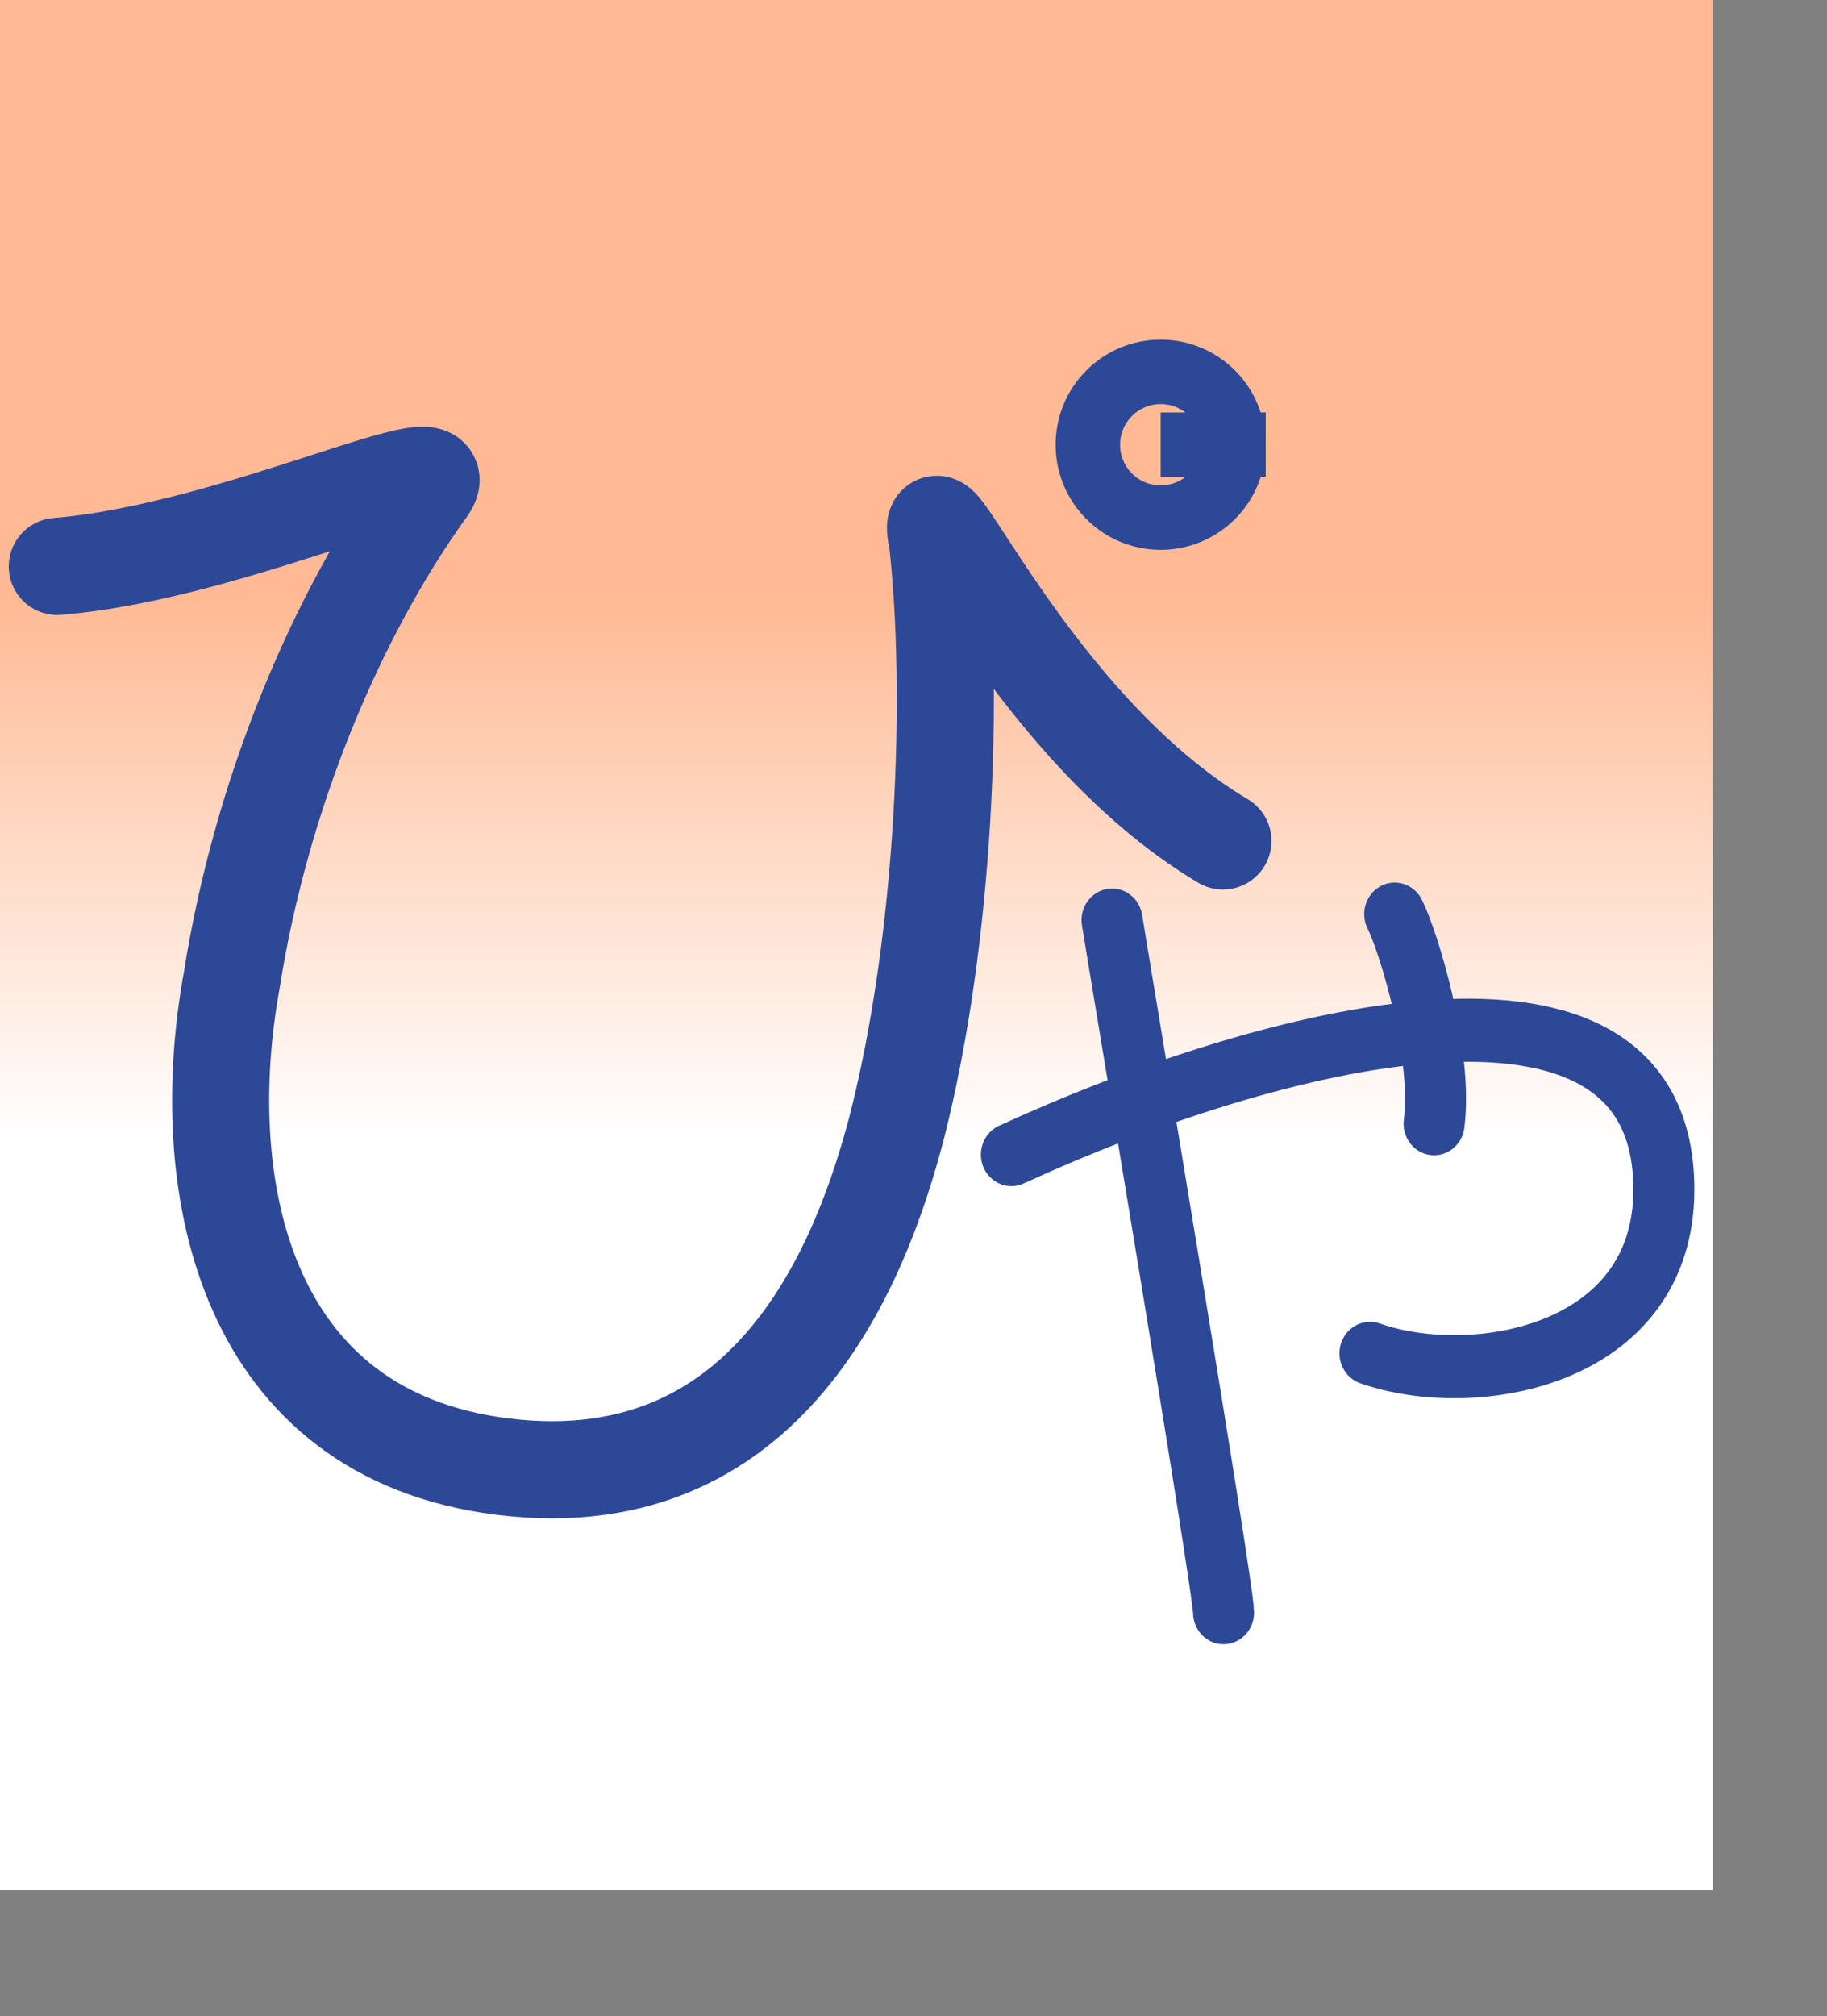 <?xml version="1.0" encoding="UTF-8" standalone="no"?>
<!DOCTYPE svg PUBLIC "-//W3C//DTD SVG 20010904//EN"
"http://www.w3.org/TR/2001/REC-SVG-20010904/DTD/svg10.dtd">
<!-- Created with Sodipodi ("http://www.sodipodi.com/") -->
<svg
   id="svg548"
   sodipodi:version="0.32"
   width="86.27mm"
   height="95.15mm"
   sodipodi:docname="/mnt/sda1/kana-no-quiz/devel/data/img/kana/src/h_pya.svg"
   sodipodi:docbase="/mnt/sda1/kana-no-quiz/devel/data/img/kana/src/"
   xmlns="http://www.w3.org/2000/svg"
   xmlns:sodipodi="http://sodipodi.sourceforge.net/DTD/sodipodi-0.dtd"
   xmlns:xlink="http://www.w3.org/1999/xlink">
  <rect width="100%" height="100%" fill="#808080" stroke="none"/>
  <defs
     id="defs550">
    <linearGradient
       id="linearGradient567">
      <stop
         style="stop-color:#ffffff;stop-opacity:1;"
         offset="0"
         id="stop568" />
      <stop
         style="stop-color:#ffba95;stop-opacity:1;"
         offset="1"
         id="stop569" />
    </linearGradient>
    <linearGradient
       id="linearGradient561">
      <stop
         style="stop-color:#ffc9ff;stop-opacity:1;"
         offset="0"
         id="stop562" />
      <stop
         style="stop-color:#00f3ff;stop-opacity:1;"
         offset="1"
         id="stop563" />
    </linearGradient>
    <linearGradient
       xlink:href="#linearGradient567"
       id="linearGradient564"
       x1="0.492"
       y1="0.602"
       x2="0.492"
       y2="0.32"
       gradientUnits="objectBoundingBox"
       spreadMethod="pad" />
    <radialGradient
       xlink:href="#linearGradient567"
       id="radialGradient565"
       cx="0.552"
       cy="0.508"
       fx="0.552"
       fy="0.508"
       r="0.612"
       gradientUnits="objectBoundingBox"
       spreadMethod="pad" />
    <linearGradient
       xlink:href="#linearGradient561"
       id="linearGradient566" />
  </defs>
  <sodipodi:namedview
     id="base" />
  <rect
     style="font-size:12;fill:url(#linearGradient564);fill-rule:evenodd;stroke:none;stroke-width:0.375;stroke-linecap:square;stroke-linejoin:round;stroke-dashoffset:0;stroke-dasharray:none;stroke-opacity:1;"
     id="rect571"
     width="305.681"
     height="337.146"
     x="-7.275958e-12"
     y="-6.103516e-5" />
  <g
     id="g668"
     transform="matrix(0.484,0,0,0.5,164.958,138.27)">
    <path
       style="font-size:12;fill:none;fill-rule:evenodd;stroke:#2e4898;stroke-width:22.5;stroke-linecap:round;"
       d="M 32.114 135.333 C 126.823 93.232 272.973 56.004 272.694 148.019 C 272.517 207.435 202.617 219.232 164.333 206.235 "
       id="path676"
       sodipodi:nodetypes="css" />
    <path
       style="font-size:12;fill:none;fill-rule:evenodd;stroke:#2e4898;stroke-width:22.5;stroke-linecap:round;"
       d="M 110.34 298.745 C 110.418 289.652 70.021 57.145 69.231 51.678 "
       id="path677"
       sodipodi:nodetypes="cs" />
    <path
       style="font-size:12;fill:none;fill-rule:evenodd;stroke:#2e4898;stroke-width:22.5;stroke-linecap:round;"
       d="M 187.979 124.323 C 191.247 99.276 178.503 59.272 173.459 49.551 "
       id="path619"
       sodipodi:nodetypes="cs" />
  </g>
  <g
     id="g1911"
     transform="translate(0,-1.165)">
    <path
       style="font-size:12;fill:none;fill-rule:evenodd;stroke:#2e4898;stroke-width:21.658;stroke-linecap:round;"
       d="M 21.068 89.518 C 61.72 86.165 113.599 59.58 103.081 72.906 C 83.432 100.462 66.594 139.863 59.972 181.844 C 51.856 226.452 61.994 281.093 117.476 289.803 C 180.842 299.592 200.893 242.552 208.215 215.065 C 219.321 171.862 221.121 117.224 217.433 83.992 C 213.25 64.339 237.619 124.859 281.105 150.725 "
       id="path554"
       sodipodi:nodetypes="cssssss"
       transform="matrix(0.8,0,0,0.8,-6.627,30.582)" />
    <path
       sodipodi:type="arc"
       style="fill-rule:evenodd;stroke:#2e4898;fill:none;fill-opacity:1;stroke-opacity:1;stroke-width:13.171;stroke-linejoin:miter;stroke-linecap:butt;stroke-dasharray:none;"
       id="path748"
       d="M 399.878 318.543 A 14.889 14.889 0 1 0 370.1,318.543 A 14.889 14.889 0 1 0 399.878 318.543 L 384.989 318.543 z"
       sodipodi:cx="384.988983"
       sodipodi:cy="318.543396"
       sodipodi:rx="14.889069"
       sodipodi:ry="14.889099"
       transform="matrix(0.873,0,0,0.873,-128.95,-197.595)" />
  </g>
</svg>
